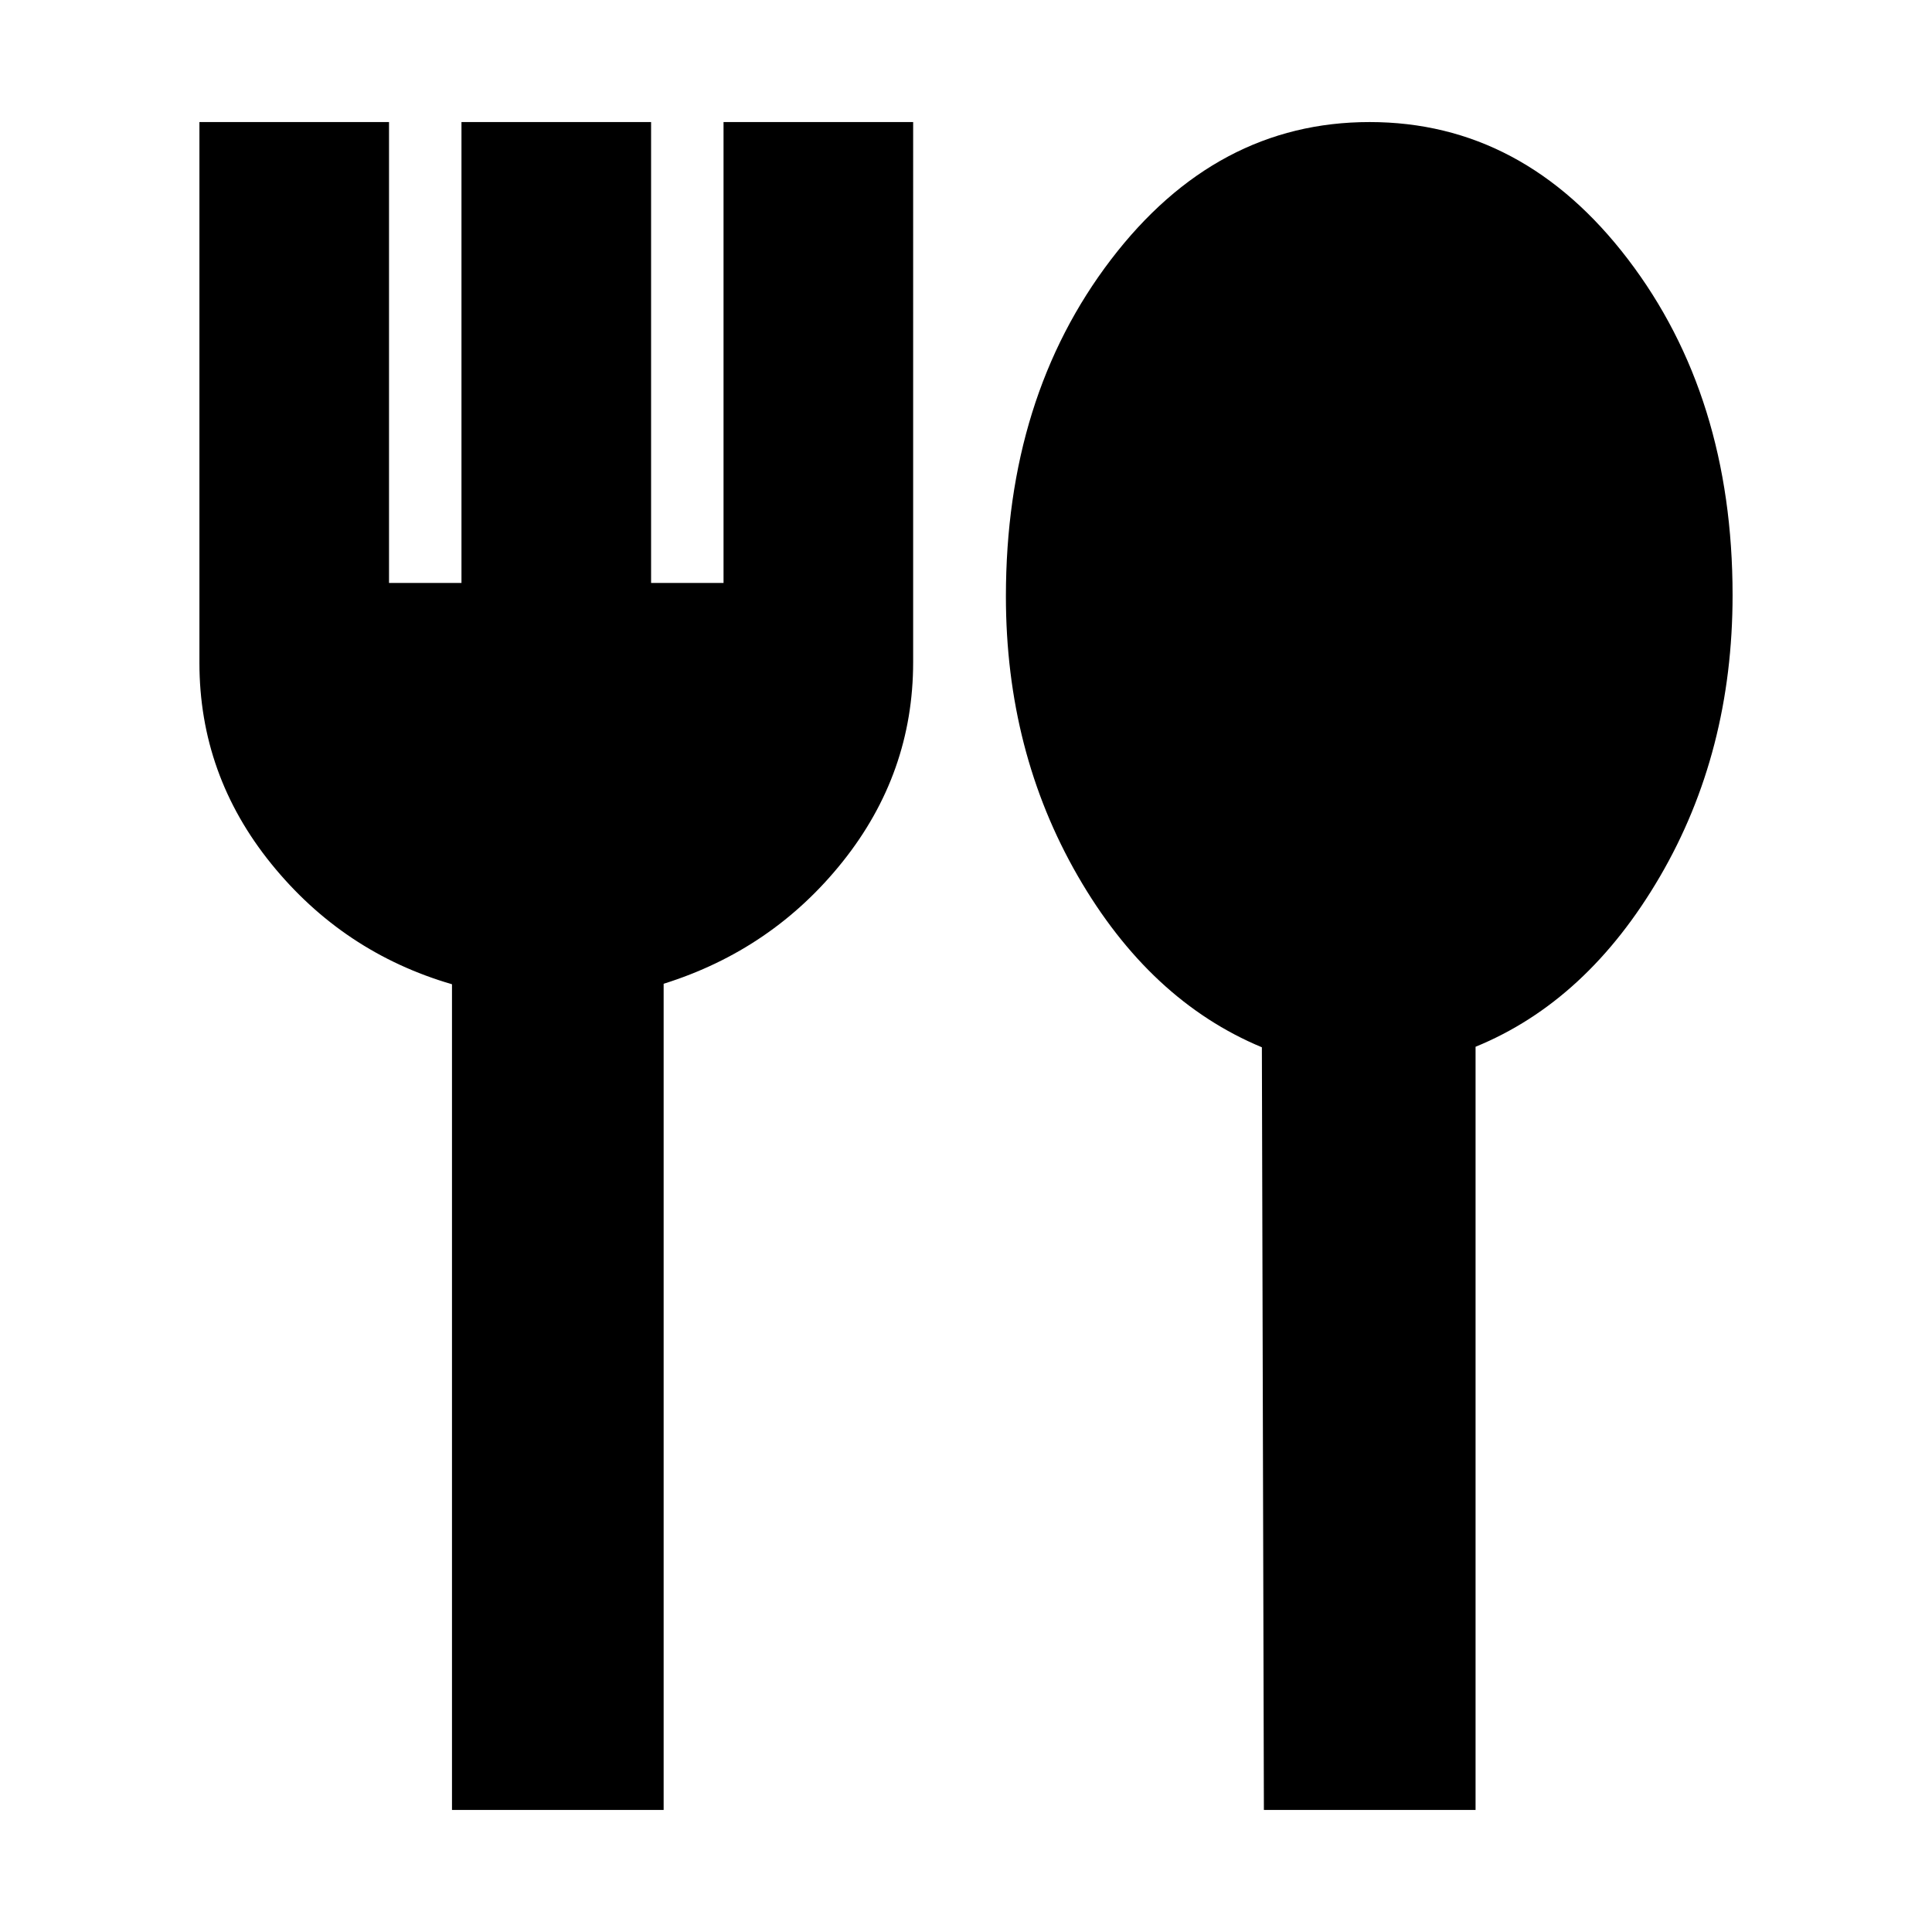 <svg xmlns="http://www.w3.org/2000/svg" height="20" viewBox="0 -960 960 960" width="20"><path d="M224.59-60.65v-410.28q-54.11-15.77-89.81-59.87-35.69-44.1-35.69-99.87v-268.68h94.21v229h36v-229h94.22v229h36v-229h94.22V-631q0 55.22-34.94 99.05-34.93 43.82-89.04 60.78v410.52H224.59Zm403.43 0-1-378.96q-55.76-23.19-91.48-85.14-35.71-61.94-35.71-138.89 0-98.99 52.19-167.35 52.2-68.36 128.53-68.36t128.35 68.14q52.01 68.14 52.01 166.9 0 77.98-36.09 139.86-36.1 61.88-91.62 84.58v379.22H628.02Z"/></svg>